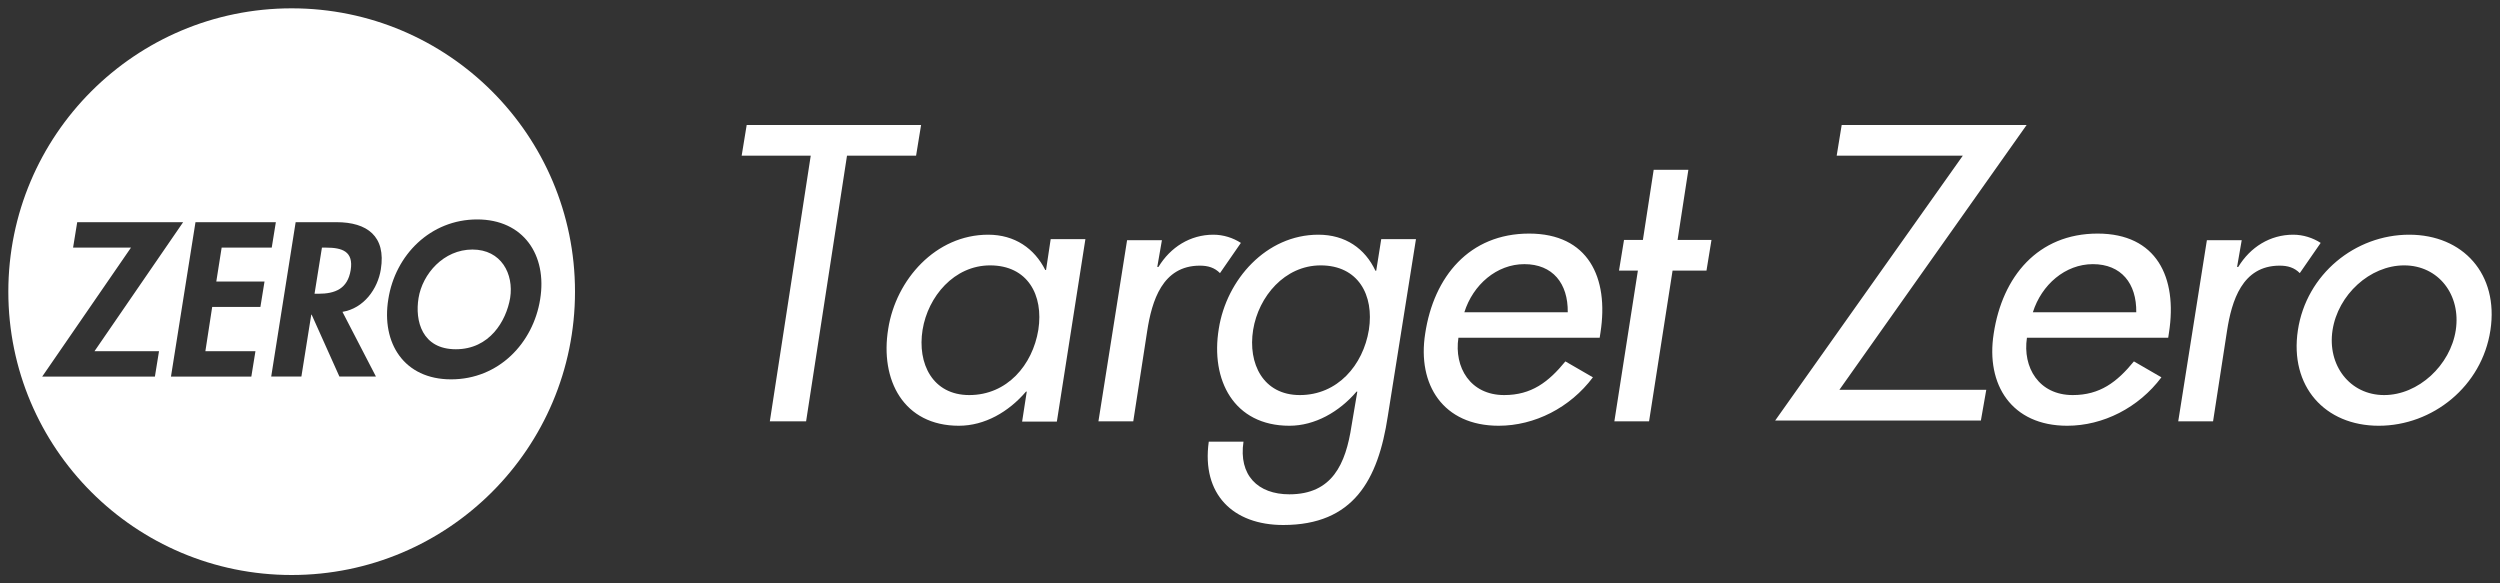 <?xml version="1.0" standalone="no"?>
<!-- Generator: Adobe Fireworks 10, Export SVG Extension by Aaron Beall (http://fireworks.abeall.com) . Version: 0.6.1  -->
<!DOCTYPE svg PUBLIC "-//W3C//DTD SVG 1.1//EN" "http://www.w3.org/Graphics/SVG/1.1/DTD/svg11.dtd">
<svg id="logo-zero.fw-P%E1gina%201" viewBox="0 0 150 35" style="background-color:#ffffff00" version="1.1"
	xmlns="http://www.w3.org/2000/svg" xmlns:xlink="http://www.w3.org/1999/xlink" xml:space="preserve"
	x="0px" y="0px" width="150px" height="35px"
>
	<rect x="0" y="0" width="150" height="35" fill="#333333" stroke="none"/>
	<g id="Capa%201">
		<path d="M 144.25 15.923 C 146.306 15.923 147.669 17.689 147.346 19.813 C 147.022 21.914 145.105 23.704 143.048 23.704 C 140.992 23.704 139.629 21.914 139.952 19.813 C 140.276 17.689 142.194 15.923 144.25 15.923 L 144.25 15.923 ZM 144.55 14.082 C 141.316 14.082 138.381 16.448 137.873 19.813 C 137.364 23.179 139.49 25.545 142.725 25.545 C 145.959 25.545 148.917 23.179 149.425 19.813 C 149.935 16.448 147.785 14.082 144.55 14.082 L 144.55 14.082 ZM 134.503 14.411 L 132.413 14.411 L 130.694 25.279 L 132.784 25.279 L 133.621 19.854 C 133.899 18.061 134.526 15.939 136.779 15.939 C 137.267 15.939 137.662 16.056 137.987 16.387 L 139.241 14.574 C 138.777 14.274 138.196 14.082 137.592 14.082 C 136.199 14.082 135.014 14.831 134.294 16.018 L 134.224 16.018 L 134.503 14.411 L 134.503 14.411 ZM 121.972 18.736 C 122.493 17.083 123.914 15.849 125.572 15.849 C 127.277 15.849 128.2 17.009 128.176 18.736 L 121.972 18.736 L 121.972 18.736 ZM 130.092 20.264 L 130.14 19.949 C 130.653 16.639 129.398 14.015 125.856 14.015 C 122.279 14.015 120.138 16.589 119.622 20.017 C 119.139 23.082 120.698 25.545 124.032 25.545 C 126.187 25.545 128.32 24.463 129.685 22.639 L 128.035 21.684 C 127.016 22.927 125.998 23.704 124.364 23.704 C 122.327 23.704 121.347 22.04 121.616 20.264 L 130.092 20.264 L 130.092 20.264 ZM 110.362 23.39 L 121.597 7.5 L 110.501 7.5 L 110.201 9.341 L 117.768 9.341 L 106.51 25.232 L 118.853 25.232 L 119.176 23.39 L 110.362 23.39 L 110.362 23.39 ZM 100.354 16.236 L 102.389 16.236 L 102.689 14.395 L 100.655 14.395 L 101.302 10.188 L 99.221 10.188 L 98.574 14.395 L 97.441 14.395 L 97.14 16.236 L 98.273 16.236 L 96.862 25.279 L 98.944 25.279 L 100.354 16.236 L 100.354 16.236 ZM 87.861 18.736 C 88.381 17.083 89.802 15.849 91.46 15.849 C 93.165 15.849 94.089 17.009 94.065 18.736 L 87.861 18.736 L 87.861 18.736 ZM 95.981 20.264 L 96.029 19.949 C 96.542 16.639 95.286 14.015 91.745 14.015 C 88.168 14.015 86.026 16.589 85.511 20.017 C 85.028 23.082 86.587 25.545 89.921 25.545 C 92.076 25.545 94.209 24.463 95.574 22.639 L 93.924 21.684 C 92.905 22.927 91.887 23.704 90.252 23.704 C 88.216 23.704 87.236 22.04 87.505 20.264 L 95.981 20.264 L 95.981 20.264 ZM 84.958 14.348 L 82.874 14.348 L 82.573 16.246 L 82.527 16.246 C 81.902 14.91 80.721 14.082 79.101 14.082 C 75.975 14.082 73.591 16.776 73.128 19.722 C 72.618 22.806 74.031 25.545 77.364 25.545 C 78.892 25.545 80.351 24.716 81.393 23.497 L 81.439 23.497 L 81.092 25.545 C 80.744 27.841 79.934 29.659 77.364 29.659 C 75.466 29.659 74.308 28.511 74.609 26.502 L 72.526 26.502 C 72.086 29.659 73.984 31.5 76.994 31.5 C 81.207 31.5 82.689 28.798 83.268 24.97 L 84.958 14.348 L 84.958 14.348 ZM 77.989 23.704 C 75.79 23.704 74.864 21.816 75.188 19.791 C 75.512 17.788 77.087 15.923 79.24 15.923 C 81.485 15.923 82.458 17.696 82.133 19.791 C 81.786 21.908 80.258 23.704 77.989 23.704 L 77.989 23.704 ZM 69.715 14.411 L 67.625 14.411 L 65.906 25.279 L 67.996 25.279 L 68.833 19.854 C 69.111 18.061 69.739 15.939 71.991 15.939 C 72.479 15.939 72.874 16.056 73.199 16.387 L 74.453 14.574 C 73.989 14.274 73.408 14.082 72.804 14.082 C 71.411 14.082 70.226 14.831 69.506 16.018 L 69.436 16.018 L 69.715 14.411 L 69.715 14.411 ZM 65.124 14.348 L 63.041 14.348 L 62.763 16.2 L 62.716 16.2 C 62.068 14.91 60.888 14.082 59.29 14.082 C 56.142 14.082 53.757 16.776 53.294 19.722 C 52.785 22.806 54.22 25.545 57.531 25.545 C 59.082 25.545 60.517 24.716 61.559 23.497 L 61.605 23.497 L 61.327 25.298 L 63.411 25.298 L 65.124 14.348 L 65.124 14.348 ZM 58.156 23.704 C 55.956 23.704 55.03 21.816 55.354 19.791 C 55.678 17.788 57.253 15.923 59.406 15.923 C 61.652 15.923 62.624 17.696 62.3 19.791 C 61.953 21.908 60.424 23.704 58.156 23.704 L 58.156 23.704 ZM 50.82 9.341 L 54.965 9.341 L 55.265 7.5 L 44.801 7.5 L 44.5 9.341 L 48.644 9.341 L 46.19 25.279 L 48.366 25.279 L 50.82 9.341 L 50.82 9.341 Z" fill="#ffffff"/>
		<path d="M 19.316 14.857 L 18.872 17.625 L 19.106 17.625 C 20.104 17.625 20.855 17.333 21.04 16.21 C 21.225 15.076 20.523 14.857 19.562 14.857 L 19.316 14.857 ZM 30.609 17.88 C 30.837 16.432 30.074 14.972 28.346 14.972 C 26.617 14.972 25.349 16.432 25.113 17.88 C 24.886 19.258 25.324 20.955 27.351 20.955 C 29.378 20.955 30.373 19.258 30.609 17.88 ZM 0.5 17.5 C 0.5 26.889 8.111 34.5 17.5 34.5 C 26.889 34.5 34.5 26.889 34.5 17.5 C 34.5 8.111 26.889 0.5 17.5 0.5 C 8.111 0.5 0.5 8.111 0.5 17.5 ZM 5.671 21.07 L 9.541 21.07 L 9.294 22.596 L 2.531 22.596 L 7.859 14.857 L 4.385 14.857 L 4.633 13.331 L 10.988 13.331 L 5.671 21.07 ZM 16.304 14.857 L 13.299 14.857 L 12.978 16.892 L 15.871 16.892 L 15.624 18.418 L 12.731 18.418 L 12.323 21.07 L 15.327 21.07 L 15.08 22.596 L 10.258 22.596 L 11.729 13.331 L 16.551 13.331 L 16.304 14.857 ZM 20.547 18.711 L 22.555 22.59 L 20.363 22.59 L 18.7 18.882 L 18.675 18.882 L 18.084 22.59 L 16.273 22.59 L 17.739 13.331 L 20.19 13.331 C 22.025 13.331 23.171 14.17 22.85 16.162 C 22.666 17.333 21.828 18.504 20.547 18.711 ZM 32.41 17.952 C 31.992 20.587 29.925 22.761 27.065 22.761 C 24.246 22.761 22.869 20.587 23.299 17.952 C 23.713 15.293 25.834 13.166 28.632 13.166 C 31.397 13.166 32.84 15.293 32.41 17.952 Z" fill="#ffffff"/>
	</g>
</svg>